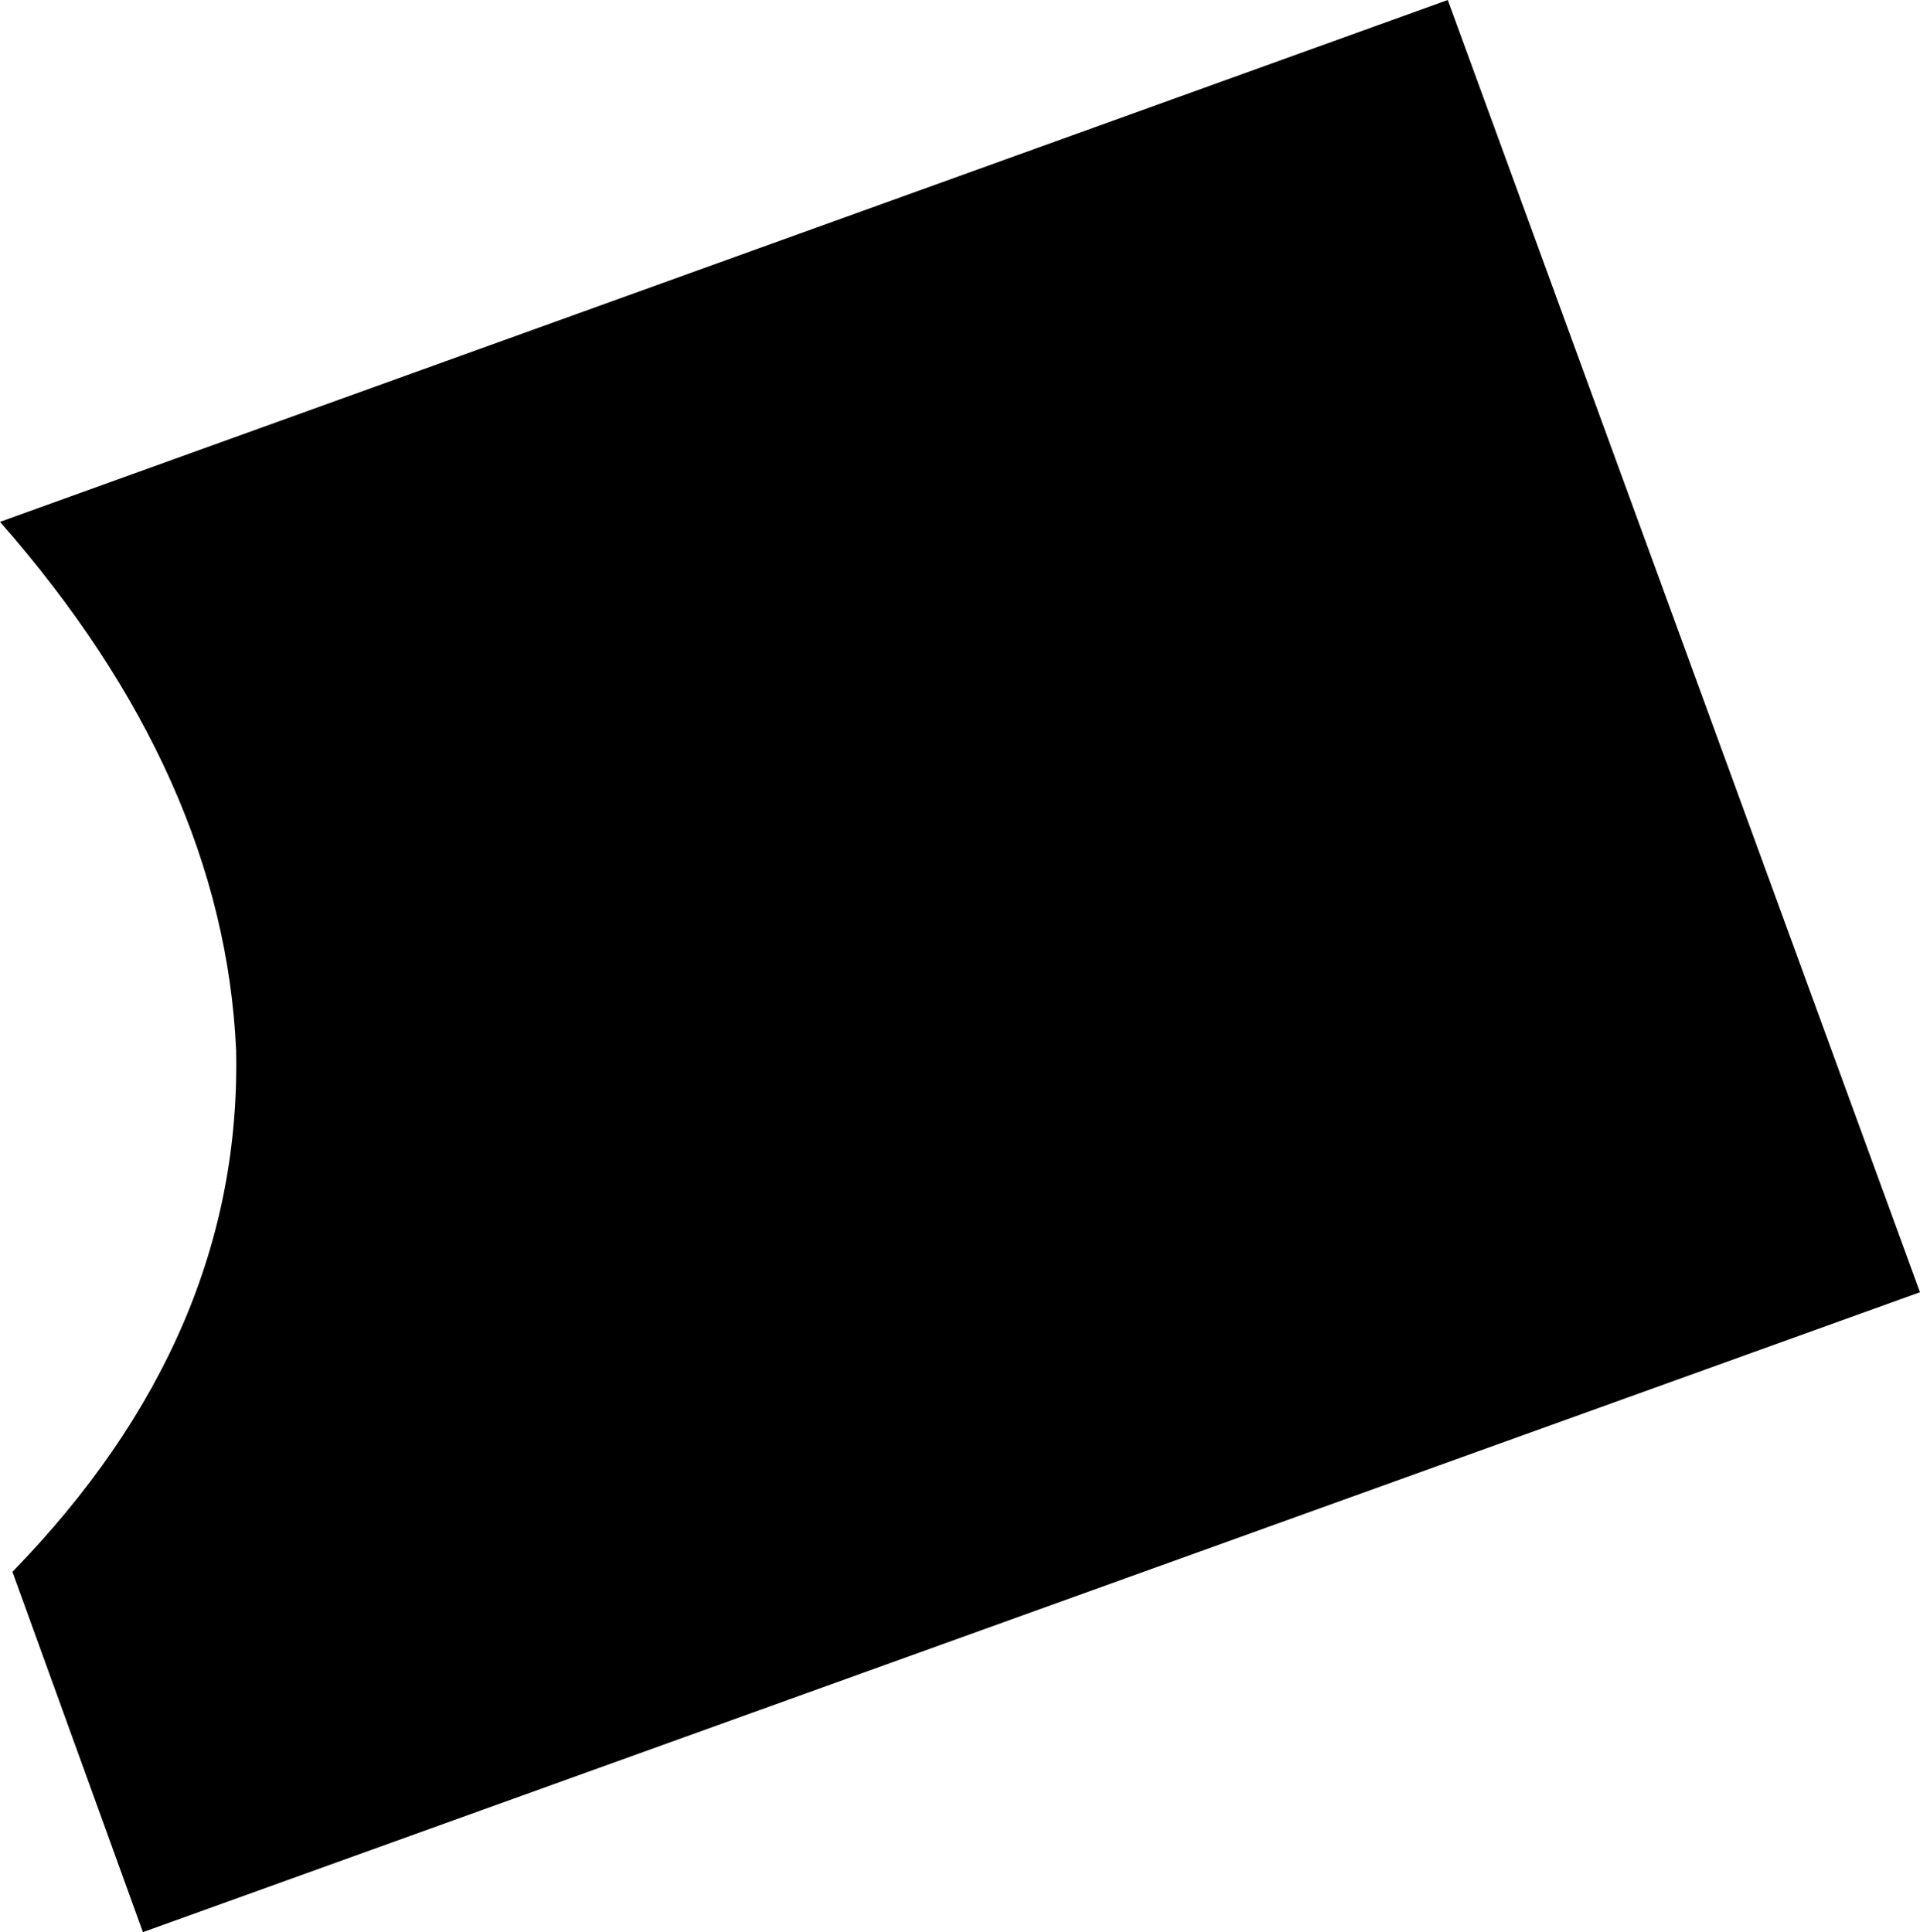 <?xml version="1.0" encoding="UTF-8" standalone="no"?>
<svg xmlns:xlink="http://www.w3.org/1999/xlink" height="15.55px" width="15.45px" xmlns="http://www.w3.org/2000/svg">
  <g transform="matrix(1.0, 0.0, 0.0, 1.0, -29.65, 19.3)">
    <path d="M30.8 -3.75 L45.1 -8.9 41.3 -19.3 29.65 -15.1 Q31.45 -13.05 31.55 -10.85 31.6 -8.55 29.75 -6.65 L30.8 -3.75" fill="#000000" fill-rule="evenodd" stroke="none"/>
  </g>
</svg>
